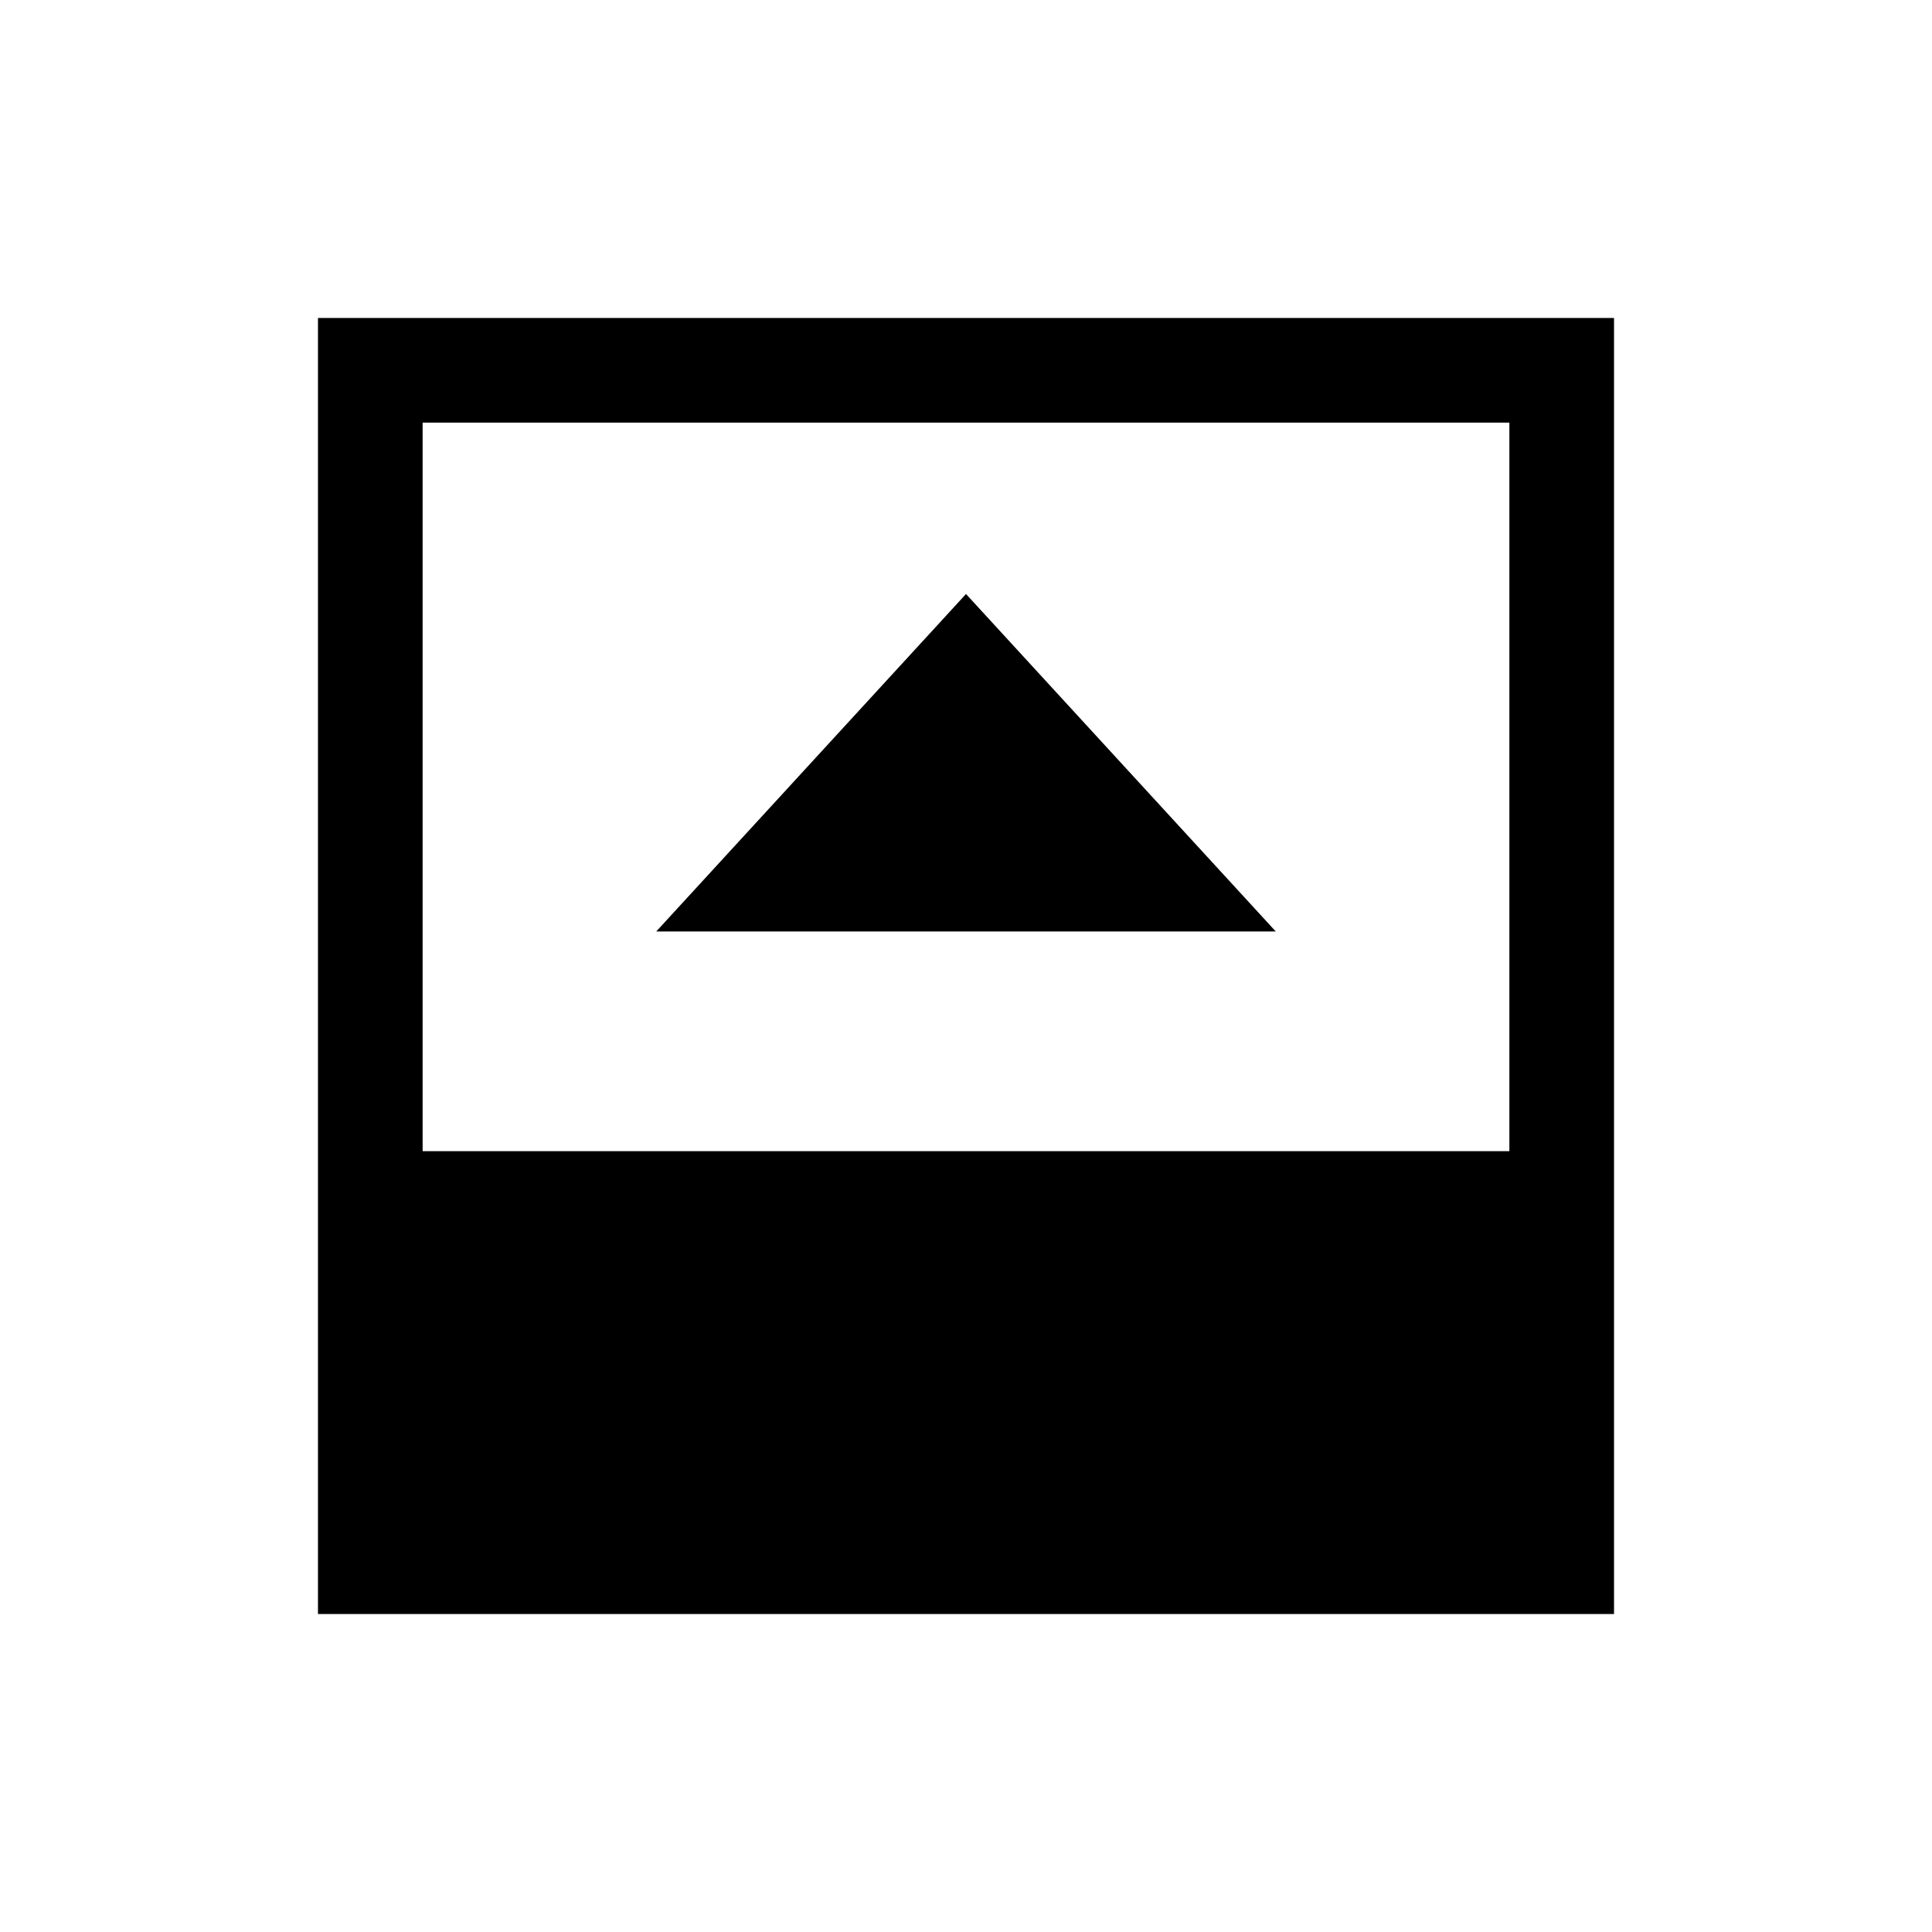 <svg xmlns="http://www.w3.org/2000/svg" height="20" viewBox="0 96 960 960" width="20"><path d="M326.077 558.846h307.846L480 391.154 326.077 558.846ZM210 668h540V306H210v362Zm-52 230V254h644v644H158Z"/></svg>